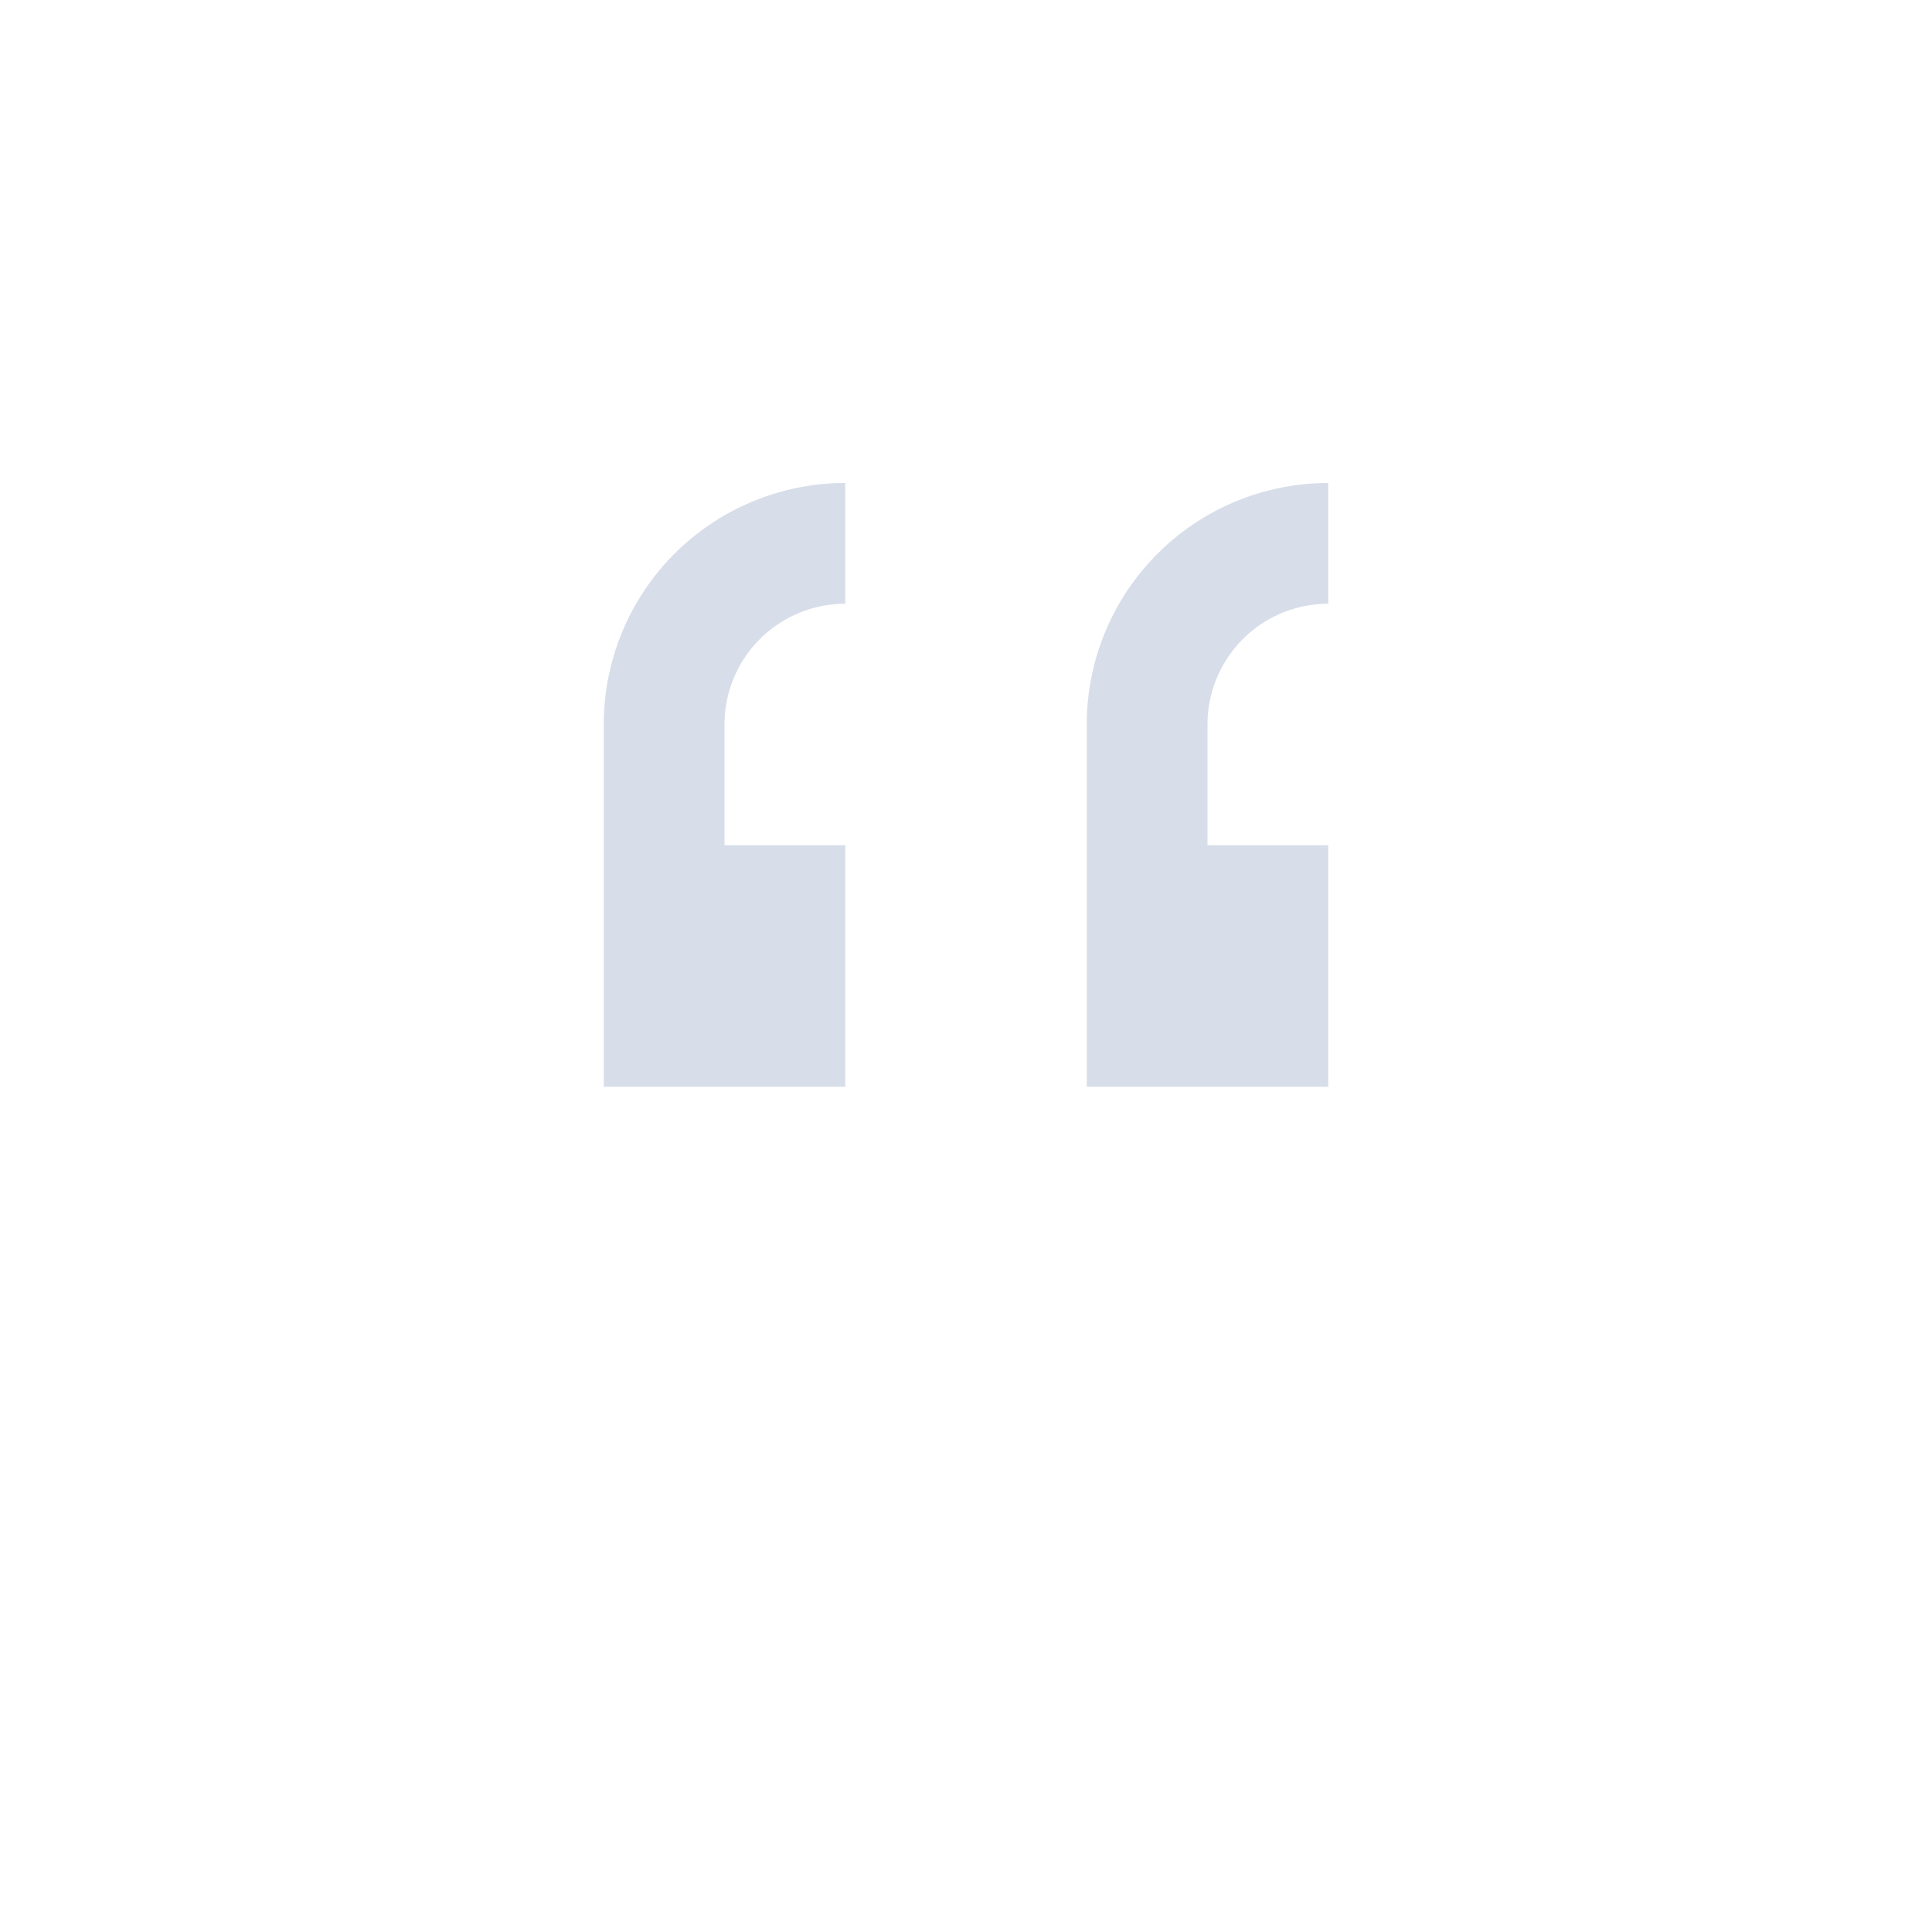 <svg viewBox="0 0 16 16" xmlns="http://www.w3.org/2000/svg">
 <defs>
  <style type="text/css">.ColorScheme-Text {
        color:#d8dee9;
      }</style>
 </defs>
 <path class="ColorScheme-Text" d="m7 4a2 2 0 0 0-2 2v1 2h2v-2h-1v-1a1 1 0 0 1 1-1v-1zm4 0a2 2 0 0 0-2 2v1 2h2v-2h-1v-1a1 1 0 0 1 1-1v-1z" fill="currentColor"/>
</svg>
